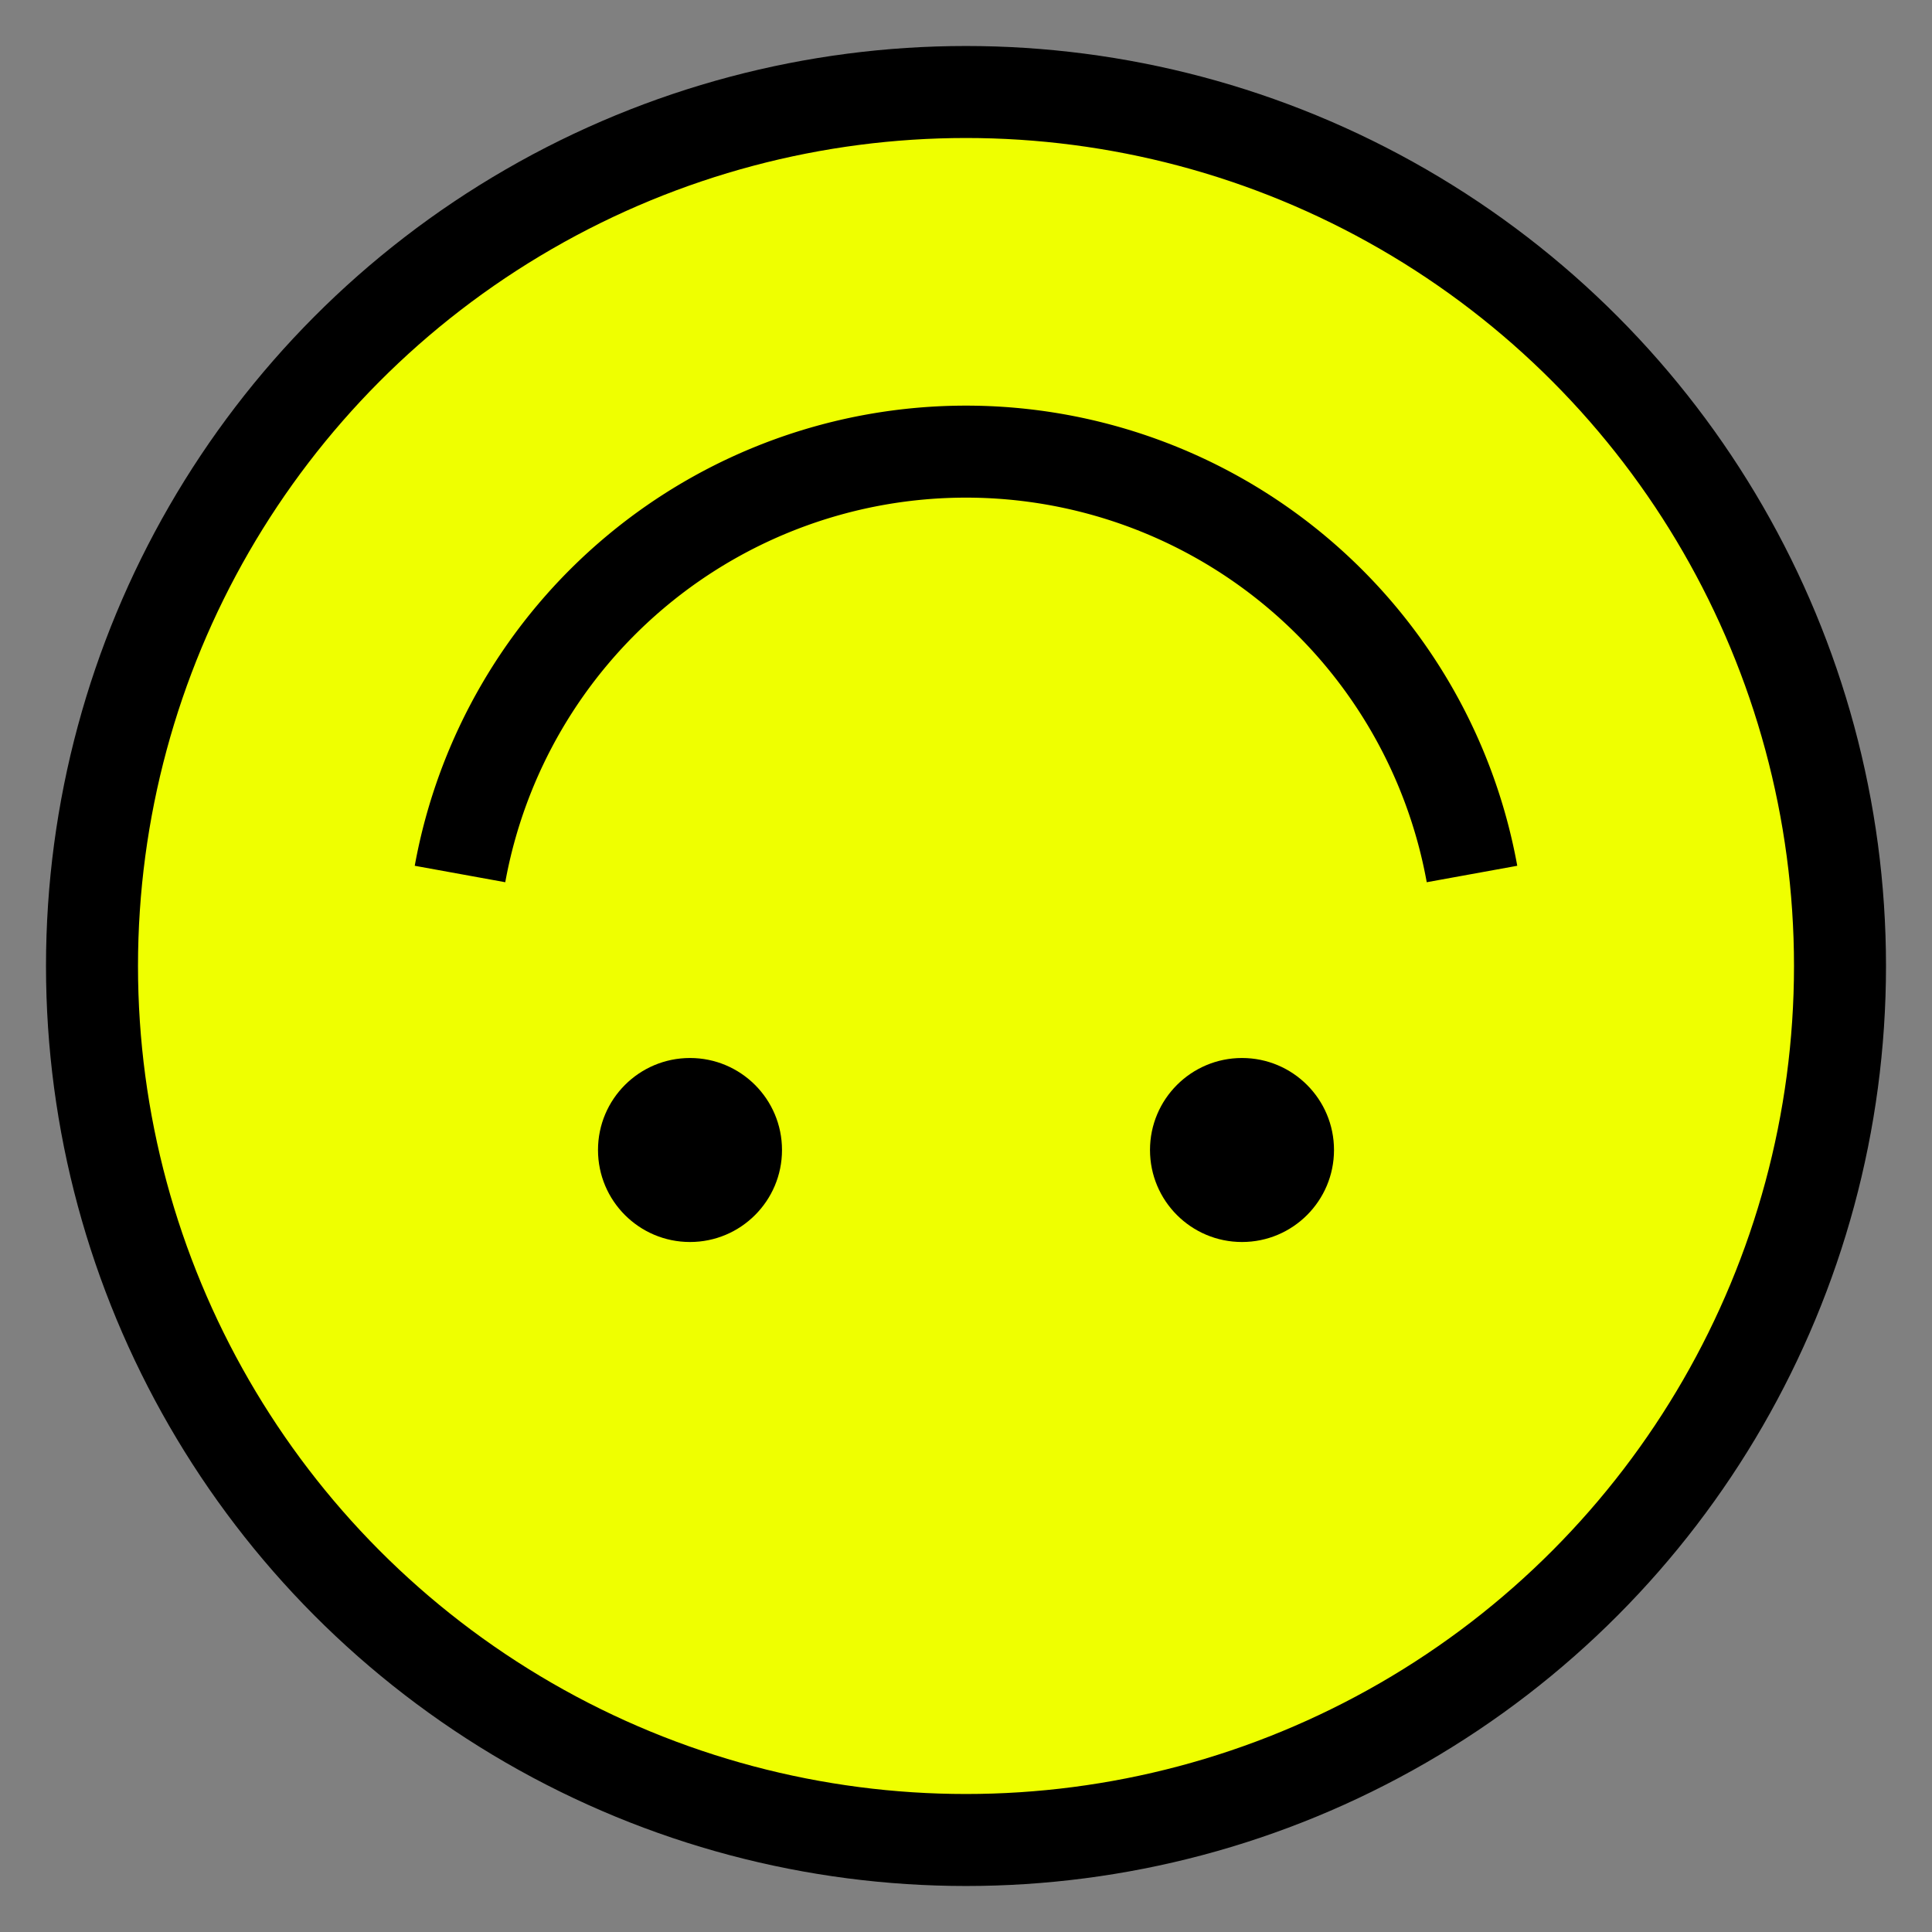<?xml version="1.0" encoding="utf-8"?>
<!DOCTYPE svg PUBLIC "-//W3C//DTD SVG 1.1//EN" "http://www.w3.org/Graphics/SVG/1.1/DTD/svg11.dtd">
<svg version="1.1" xmlns="http://www.w3.org/2000/svg" xmlns:xlink="http://www.w3.org/1999/xlink" viewBox="-21 -21 42 42">
	<rect x="-21" y="-21" width="42" height="42" fill="#808080" stroke="none"/>
	<title>Upside-down face</title>
	<circle cx="0" cy="0" r="19" fill="#efff00" stroke="#000" stroke-width="2"/>
	<path d="m-11 -2a11.18 11.18 0 0 1 22 0" fill="none" stroke="#000" stroke-width="2"/>
	<circle cx="6" cy="4" r="2" fill="#000"/>
	<circle cx="-6" cy="4" r="2" fill="#000"/>
</svg>
